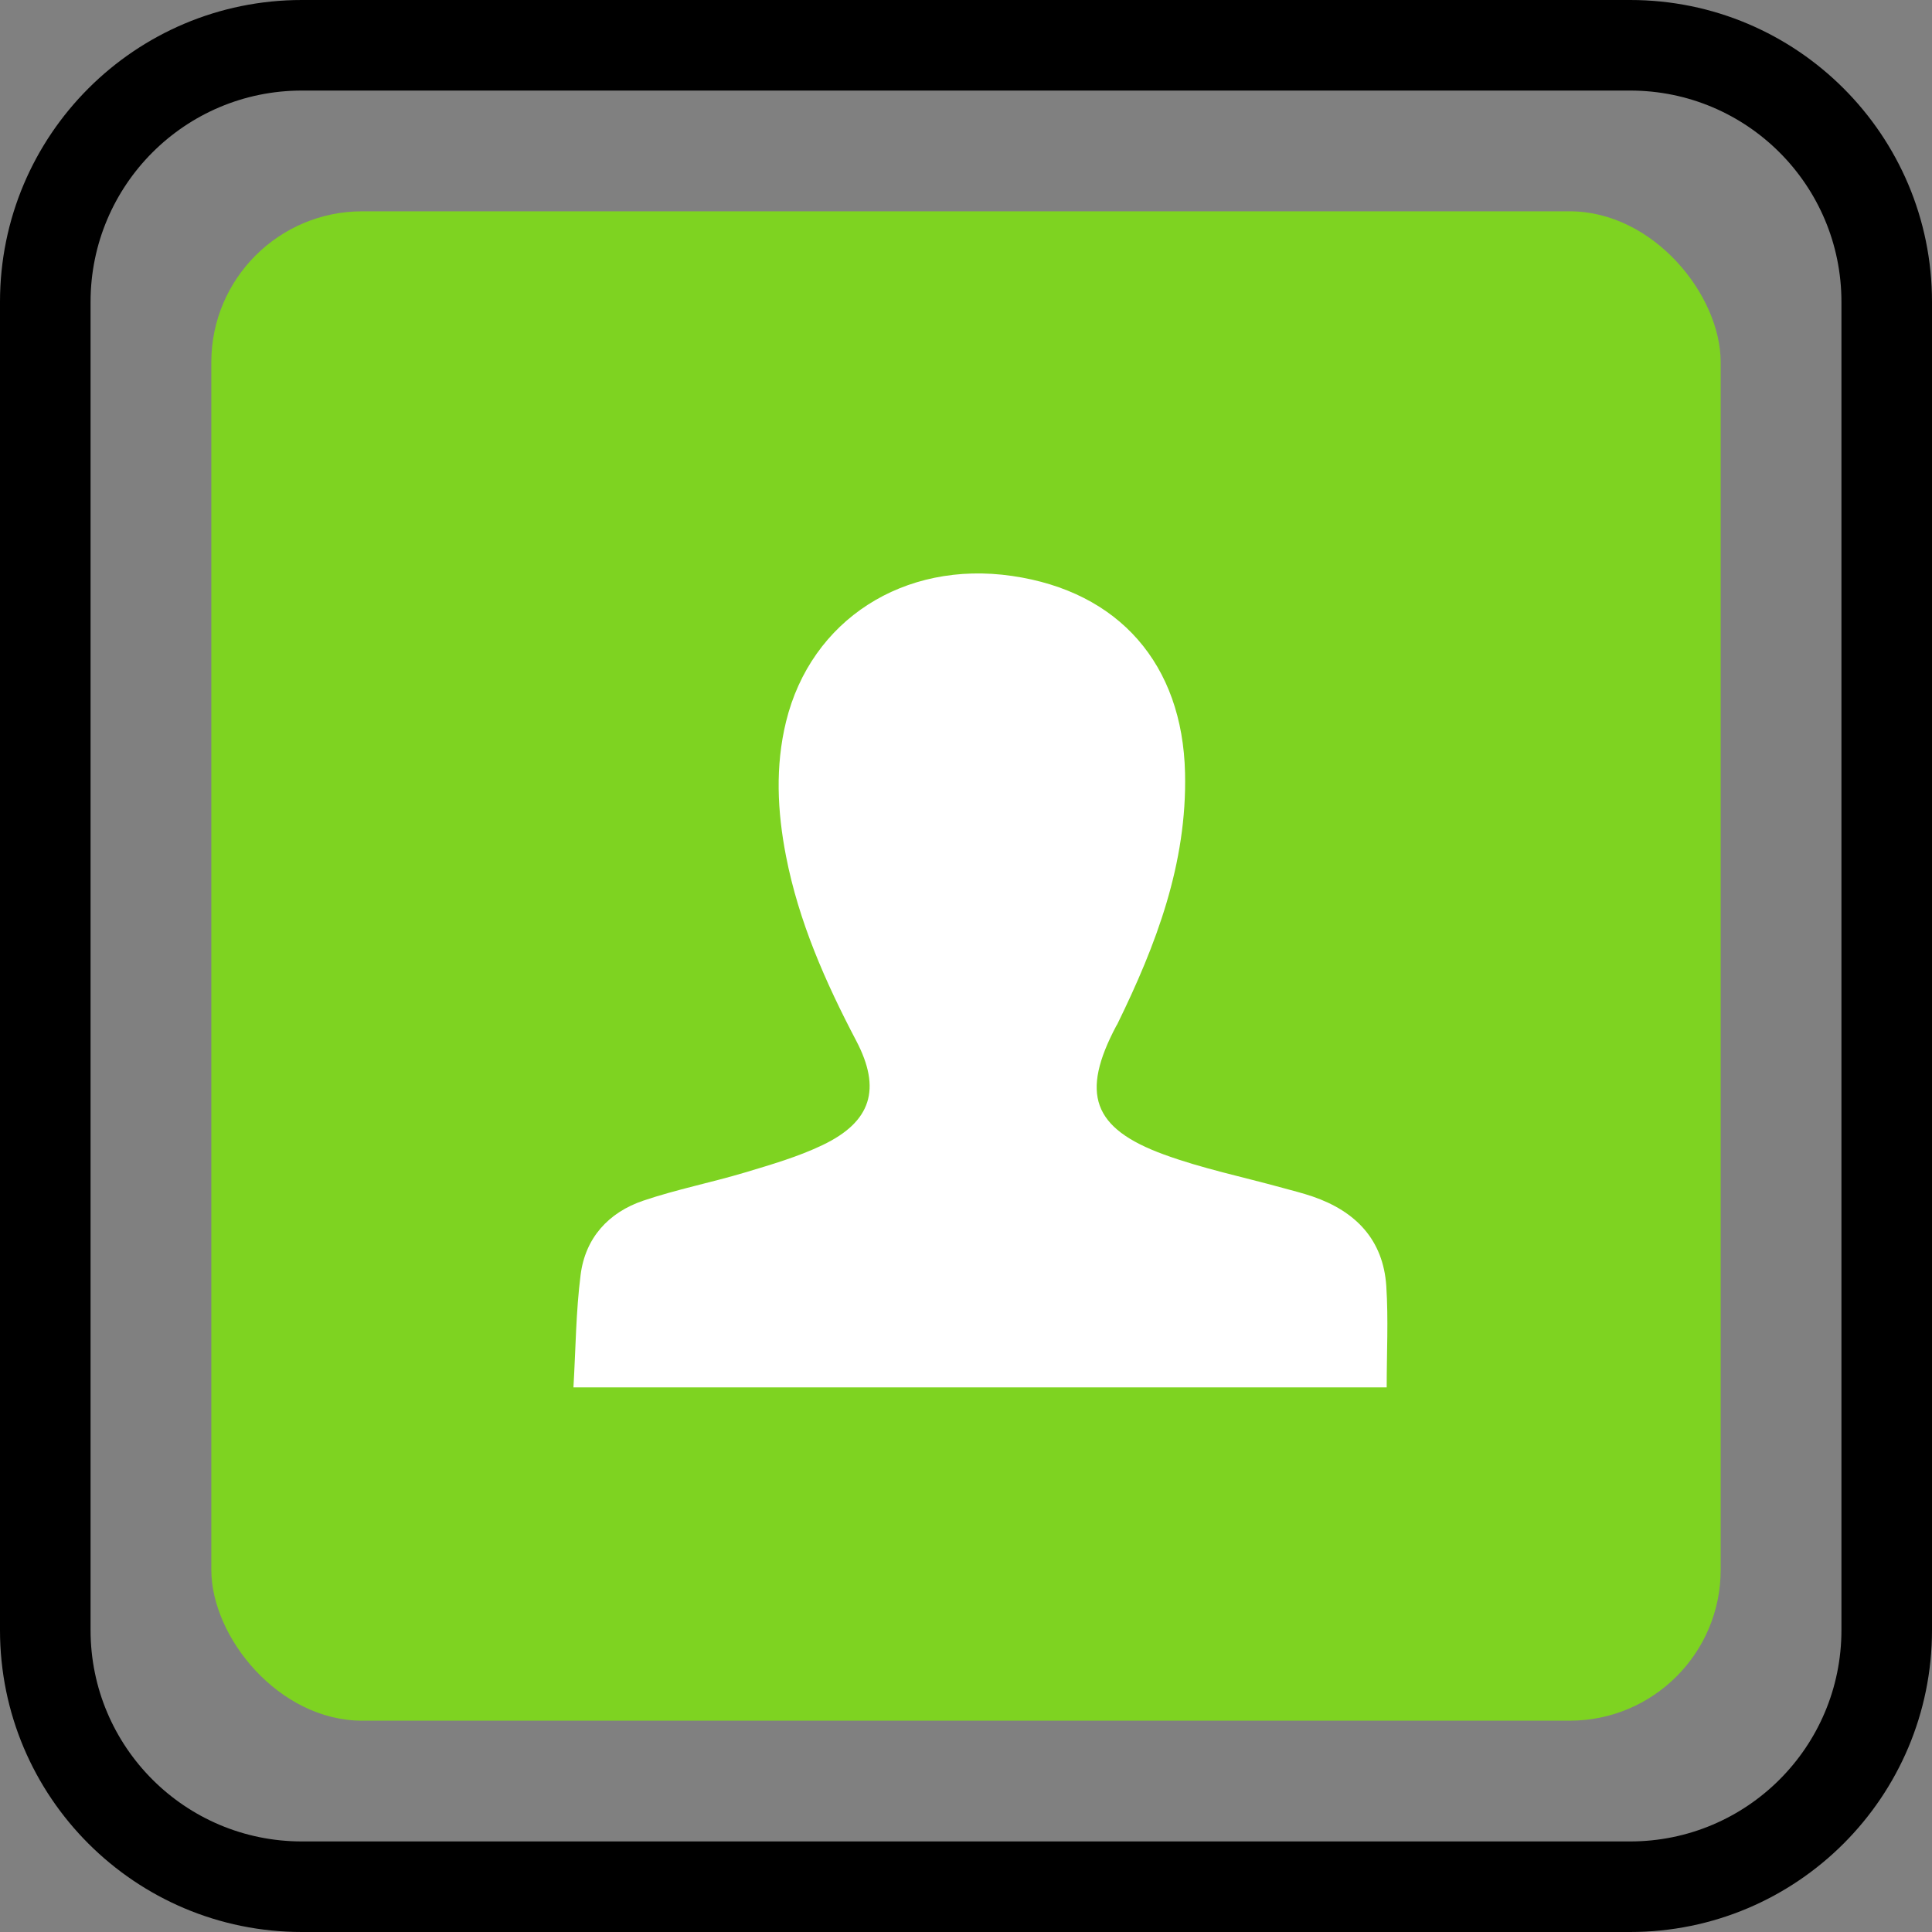<?xml version="1.0" encoding="UTF-8" standalone="no"?>
<svg width="64px" height="64px" viewBox="0 0 64 64" version="1.1" xmlns="http://www.w3.org/2000/svg" xmlns:xlink="http://www.w3.org/1999/xlink" xmlns:sketch="http://www.bohemiancoding.com/sketch/ns">
    <rect x="0" y="0" width="64" height="64" fill="#808080" stroke="none"/>
    <!-- Generator: Sketch 3.5.1 (25234) - http://www.bohemiancoding.com/sketch -->
    <title>Group 2</title>
    <desc>Created with Sketch.</desc>
    <defs></defs>
    <g id="Trial" stroke="none" stroke-width="1" fill="none" fill-rule="evenodd" sketch:type="MSPage">
        <g id="Solomon-Side-Draw---Example-2-Copy-5" sketch:type="MSArtboardGroup" transform="translate(-1764, -66)">
            <g id="Rectangle-986-+-Rectangle-987-+-Triangle-2" sketch:type="MSLayerGroup" transform="translate(1764, 66)">
                <g id="Group-2" sketch:type="MSShapeGroup">
                    <path d="M3,10 L3,10 L3,54 C3,57.867 6.133,61 10,61 L54,61 C57.867,61 61,57.867 61,54 L61,10 C61,6.133 57.867,3 54,3 L10,3 C6.133,3 3,6.133 3,10 L3,10 Z M0,10 C0,4.477 4.475,0 10,0 L54,0 C59.523,0 64,4.475 64,10 L64,54 C64,59.523 59.525,64 54,64 L10,64 C4.477,64 0,59.525 0,54 L0,10 L0,10 Z" id="Shape" fill="#000000"></path>
                    <rect id="Rectangle-987" fill="#7ED321" x="7" y="7" width="50" height="50" rx="5"></rect>
                    <path d="M18.996,45.959 C19.071,44.683 19.078,43.446 19.234,42.228 C19.389,41.007 20.159,40.163 21.308,39.774 C22.411,39.4 23.564,39.174 24.682,38.839 C25.55,38.578 26.432,38.322 27.246,37.933 C28.868,37.159 29.201,36.071 28.364,34.478 C27.342,32.531 26.46,30.533 26.038,28.362 C25.749,26.879 25.677,25.384 26.039,23.905 C26.865,20.531 29.947,18.557 33.528,19.079 C37.072,19.594 39.173,22.004 39.256,25.603 C39.326,28.605 38.299,31.3 37.011,33.93 C37.002,33.95 36.987,33.966 36.977,33.986 C35.793,36.224 36.182,37.376 38.555,38.244 C39.83,38.711 41.175,38.987 42.488,39.35 C42.822,39.442 43.159,39.525 43.486,39.637 C44.905,40.125 45.822,41.065 45.923,42.606 C45.994,43.703 45.936,44.809 45.936,45.959 L18.996,45.959 Z" id="Fill-1" fill="#FFFFFF"></path>
                </g>
            </g>
        </g>
    </g>
</svg>